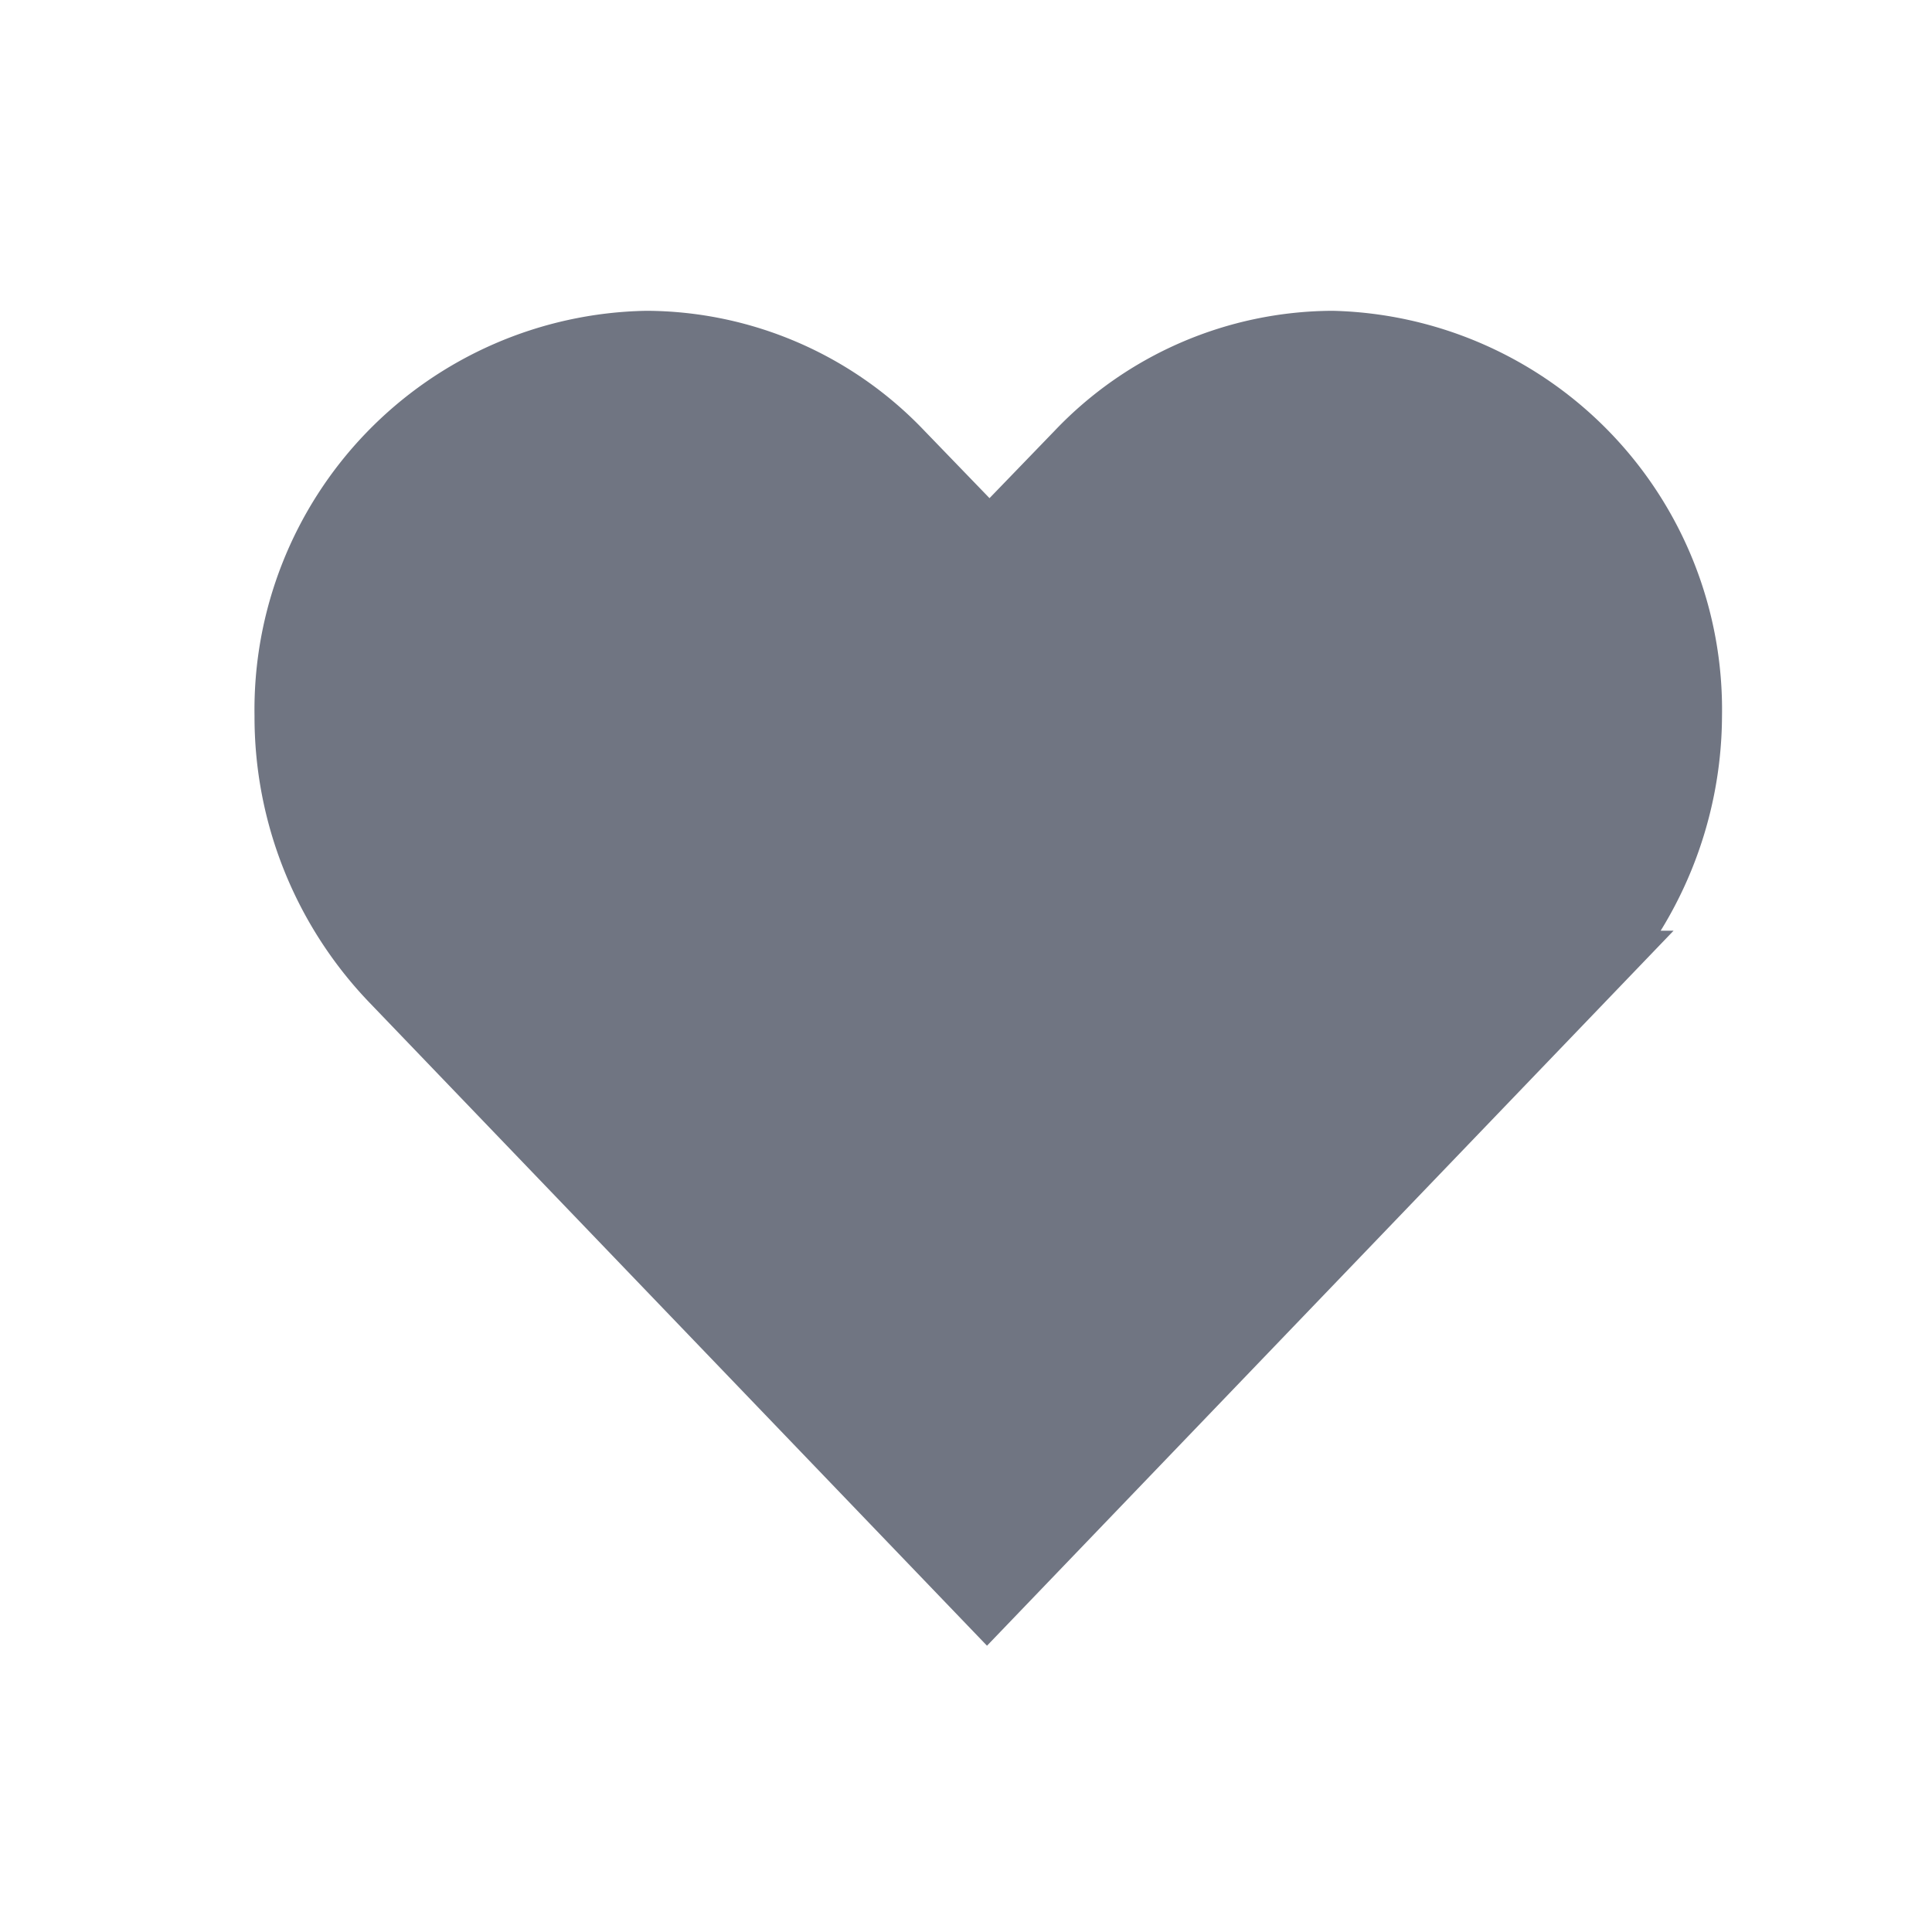 <svg id="Capa_1" data-name="Capa 1" xmlns="http://www.w3.org/2000/svg" viewBox="0 0 23 23"><defs><style>.cls-1{fill:#707582;stroke:#707582;strokeLinecap:round;strokeLinejoin:round;strokeWidth:1.5px;}</style></defs><path class="cls-1" d="M4.75,11.58l7,7.29,7-7.29A4.41,4.41,0,0,0,20,8.52,4.25,4.25,0,0,0,15.86,4.2a4.09,4.09,0,0,0-2.94,1.27L11.78,6.65,10.64,5.47A4.09,4.09,0,0,0,7.7,4.2,4.25,4.25,0,0,0,3.53,8.52,4.41,4.41,0,0,0,4.75,11.58Z"/></svg>